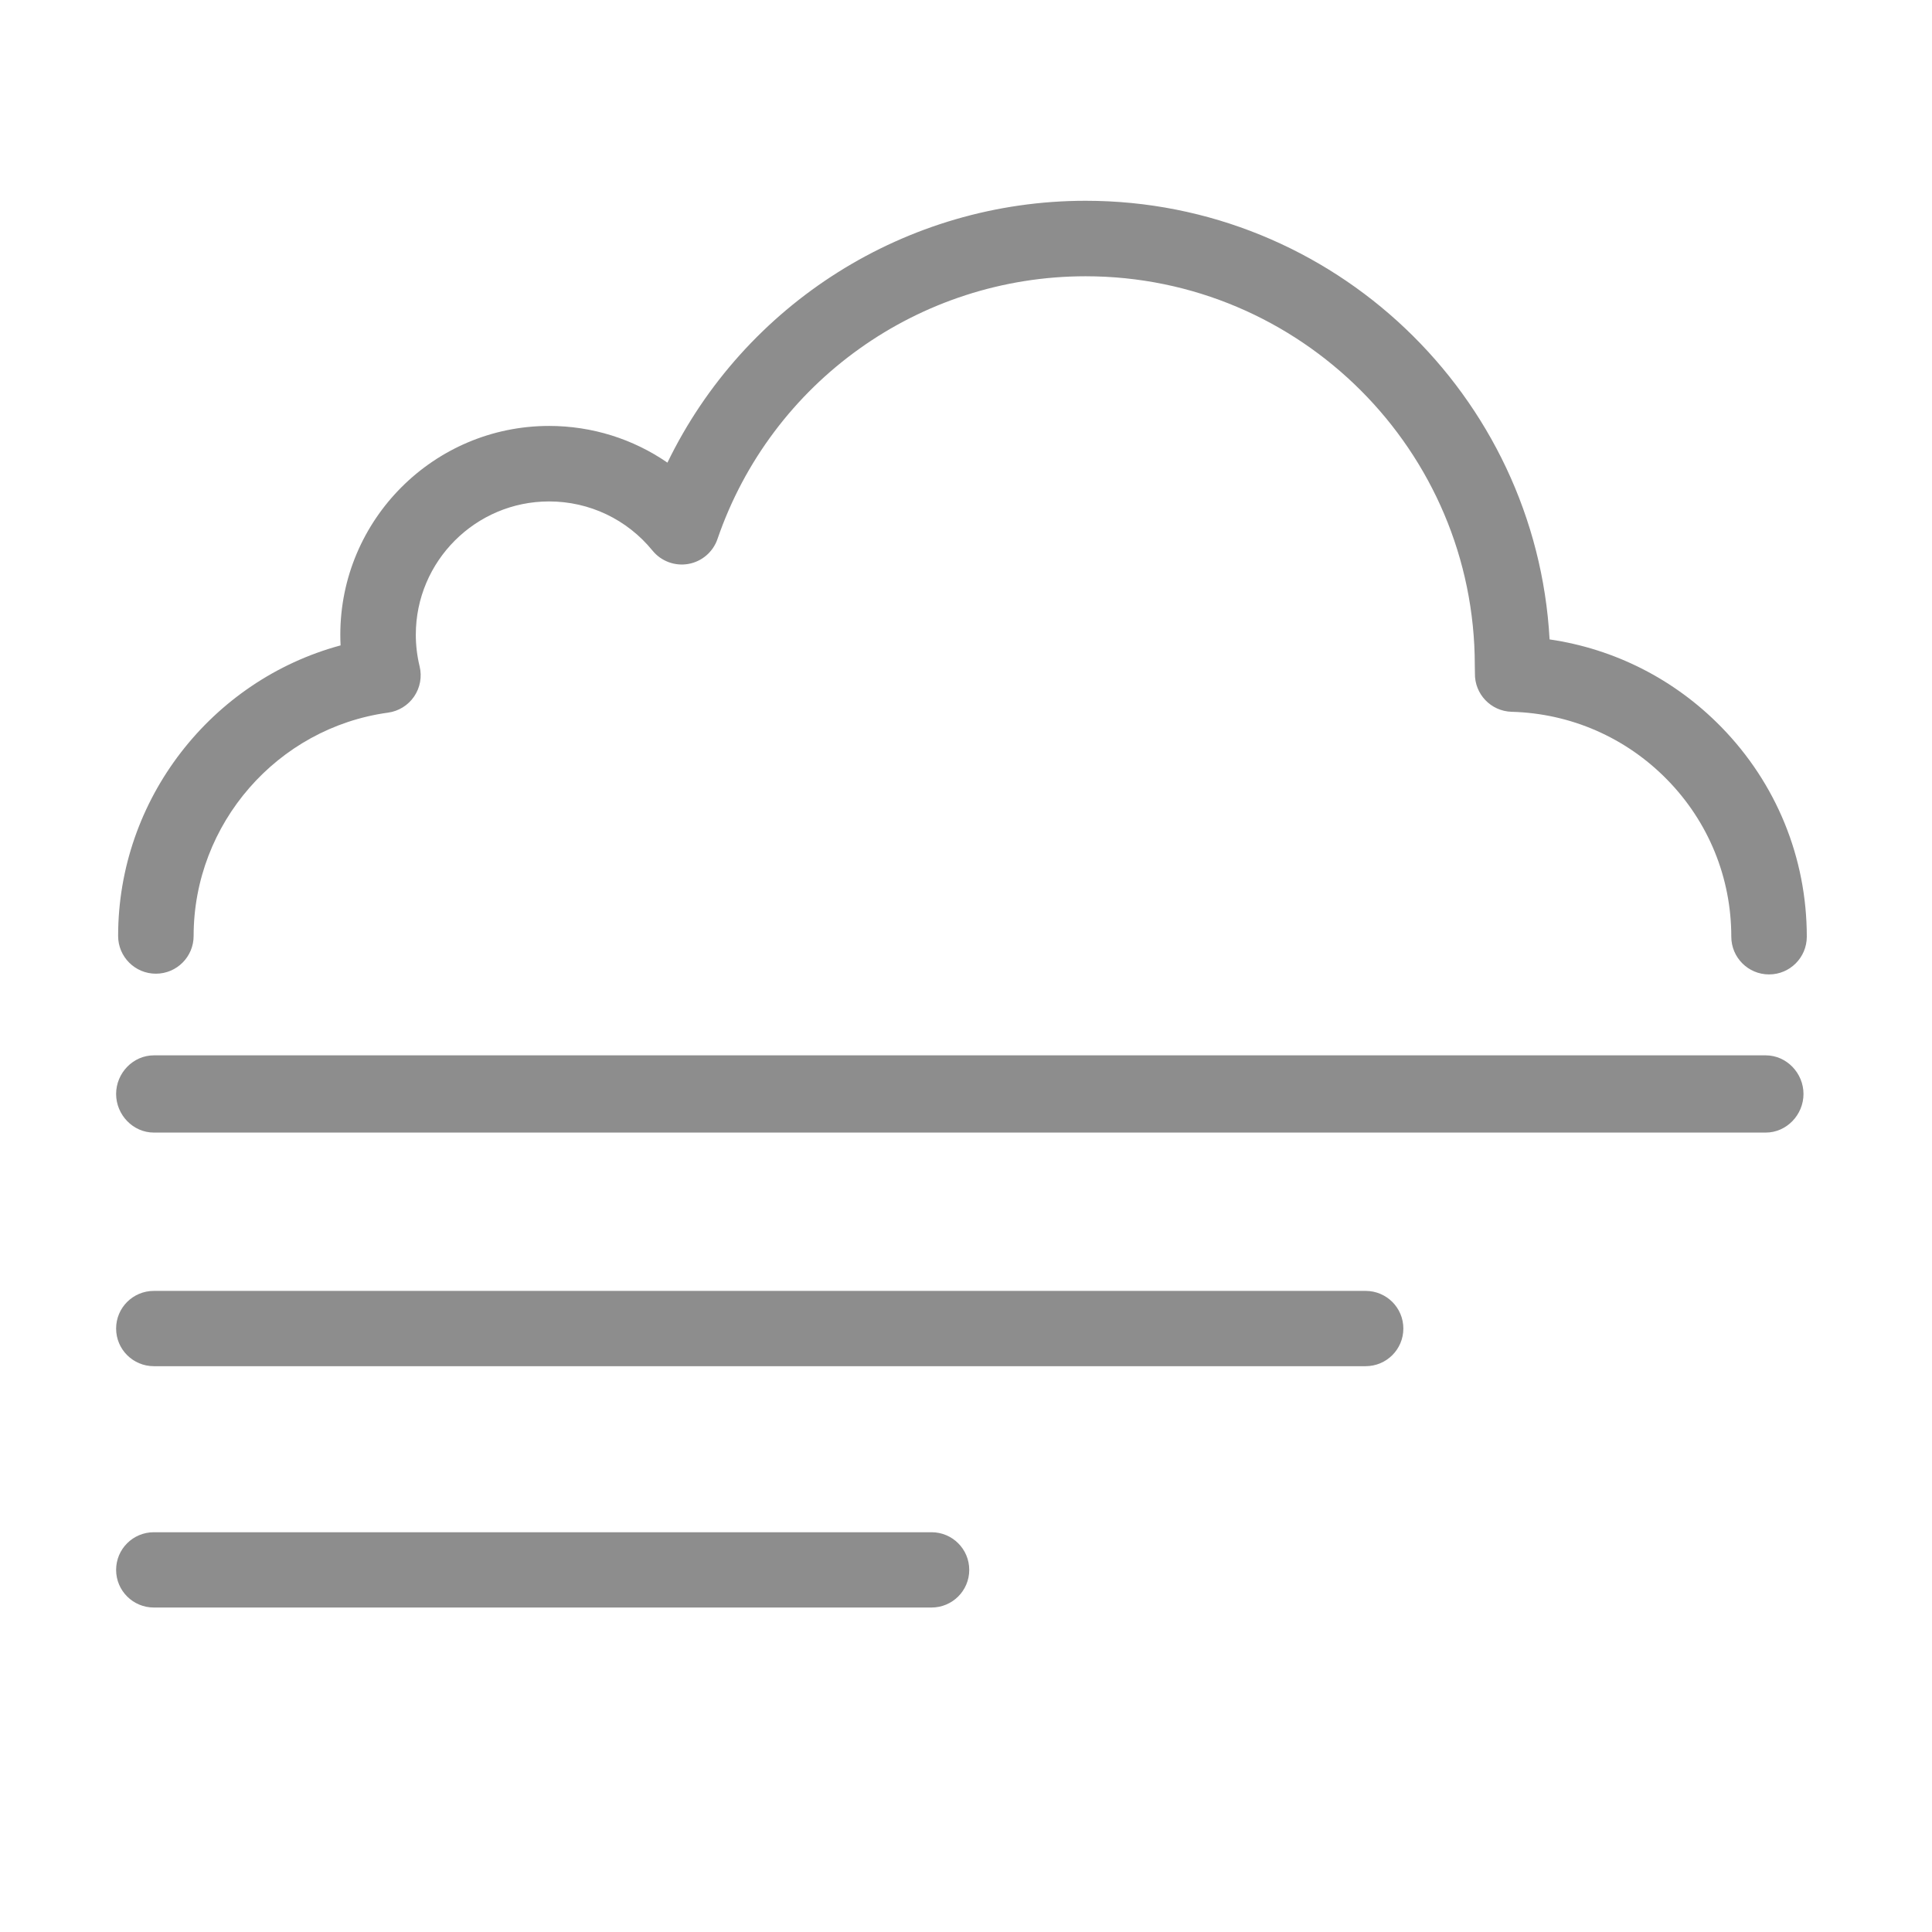 <?xml version="1.0" standalone="no"?><!DOCTYPE svg PUBLIC "-//W3C//DTD SVG 1.1//EN" "http://www.w3.org/Graphics/SVG/1.1/DTD/svg11.dtd"><svg t="1641441398945" class="icon" viewBox="0 0 1024 1024" version="1.1" xmlns="http://www.w3.org/2000/svg" p-id="6854" xmlns:xlink="http://www.w3.org/1999/xlink" width="200" height="200"><defs><style type="text/css"></style></defs><path d="M937.631 516.464c-11.049 0-20.008-8.958-20.008-20.008 0-31.292-12.079-60.853-34.011-83.241-21.887-22.342-51.152-35.11-82.408-35.95-10.998-0.297-19.695-9.42-19.464-20.421 0.013-0.582-0.01-1.147-0.026-1.715-0.021-0.834-0.041-1.672-0.041-2.532 0-113.682-92.533-206.169-206.274-206.169-88.118 0-166.531 55.967-195.12 139.265-2.359 6.873-8.257 11.928-15.412 13.203-7.146 1.275-14.435-1.429-19.025-7.062-13.489-16.564-33.468-26.064-54.812-26.064-38.95 0-70.64 31.691-70.64 70.645 0 5.622 0.678 11.259 2.013 16.753 1.338 5.501 0.281 11.312-2.905 15.991-3.189 4.679-8.208 7.788-13.818 8.557-58.751 8.053-103.053 58.935-103.053 118.355 0 11.049-8.958 20.008-20.009 20.008s-20.008-8.958-20.008-20.008c0-72.52 49.462-135.516 117.909-154.002-0.096-1.884-0.144-3.769-0.144-5.654 0-61.019 49.64-110.66 110.655-110.66 22.745 0 44.495 6.885 62.729 19.454C394.502 161.12 480.209 106.414 575.399 106.414c131.204 0 238.775 103.09 245.913 232.487 34.439 5.029 66.185 21.099 90.886 46.312 29.302 29.912 45.441 69.419 45.441 111.244C957.639 507.506 948.681 516.464 937.631 516.464z" p-id="6855" fill="#8d8d8d"></path><path d="M935.879 600.289 81.552 600.289c-11.05 0-20.008-9.417-20.008-20.466s8.958-20.466 20.008-20.466L935.879 559.357c11.049 0 20.008 9.417 20.008 20.466S946.928 600.289 935.879 600.289z" p-id="6856" fill="#8d8d8d"></path><path d="M723.798 724.109 81.552 724.109c-11.05 0-20.008-8.906-20.008-19.954s8.958-19.954 20.008-19.954l642.245 0c11.049 0 20.008 8.906 20.008 19.954S734.847 724.109 723.798 724.109z" p-id="6857" fill="#8d8d8d"></path><path d="M493.71 852.022 81.552 852.022c-11.05 0-20.008-8.906-20.008-19.954s8.958-19.954 20.008-19.954l412.157 0c11.049 0 20.008 8.906 20.008 19.954S504.759 852.022 493.71 852.022z" p-id="6858" fill="#8d8d8d"></path></svg>
